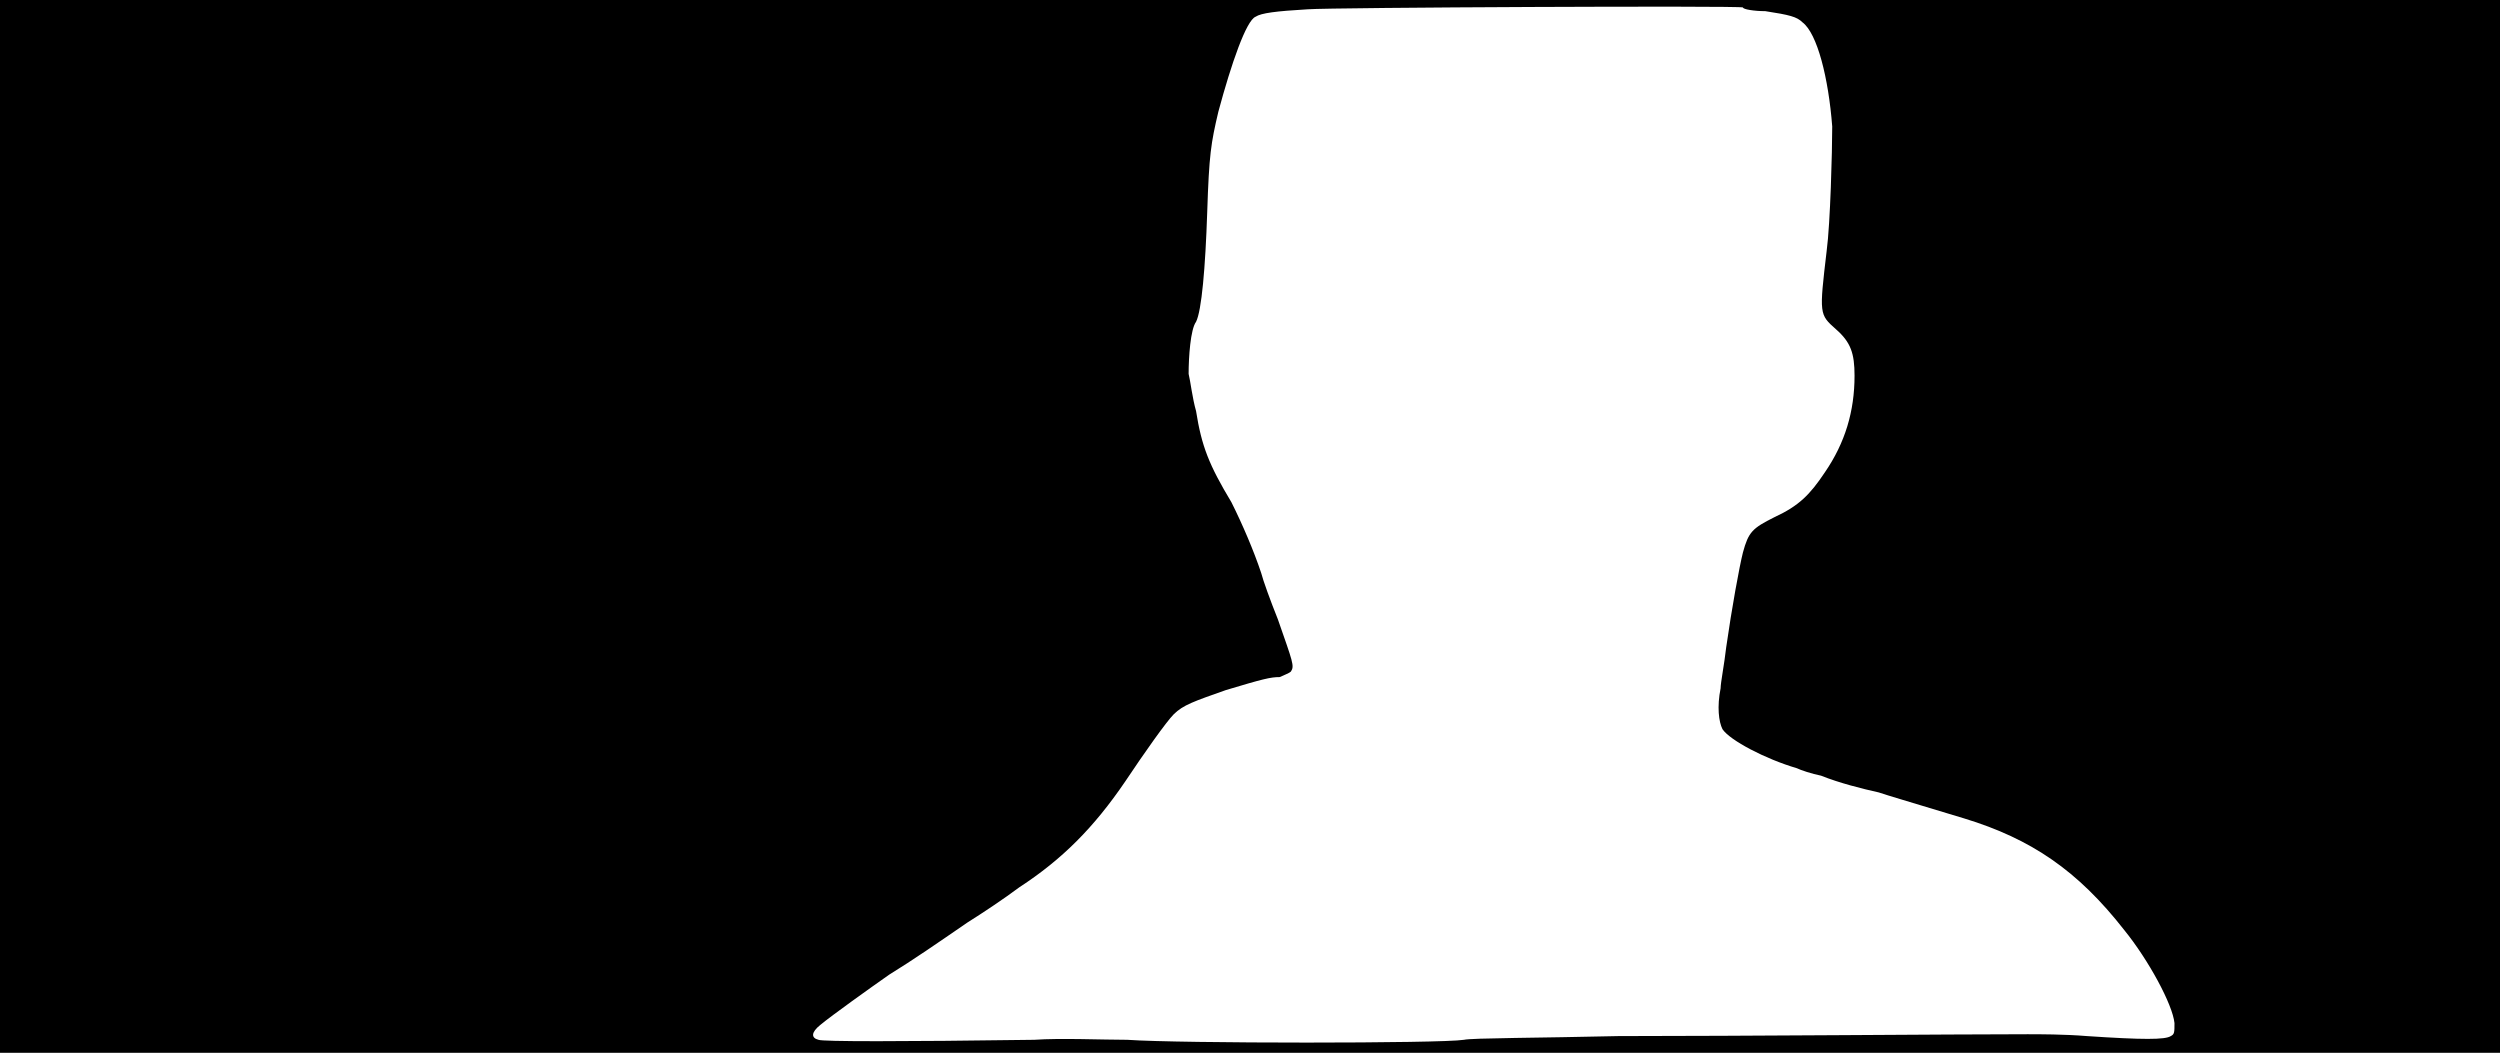 <svg xmlns="http://www.w3.org/2000/svg" width="1344" height="566"><path d="M0 283V0h1344v566H0V283m787 276c4-1 41-1 83-2 64 0 181-1 220-1 6 0 20 0 32 1 30 2 42 2 45 0 2-1 2-2 2-7-1-10-14-34-27-50-25-32-50-49-86-60-33-10-40-12-46-14-9-2-21-5-31-9-5-1-11-3-13-4-17-5-36-15-40-21-2-4-3-12-1-22 0-3 2-13 3-22 3-21 7-43 9-51 3-11 5-13 17-19 13-6 19-12 27-24 11-16 16-33 16-52 0-12-2-18-10-25-9-8-9-8-5-42 2-15 3-54 3-67-2-26-8-50-16-56-3-3-7-4-20-6-6 0-12-1-12-2-2-1-221 0-234 1-17 1-25 2-28 4-5 2-13 25-20 51-4 17-5 23-6 54-1 30-3 53-6 59-3 4-4 19-4 28 1 4 2 13 4 20 3 19 7 29 19 49 6 12 12 26 16 38 1 4 5 15 9 25 8 23 9 25 7 28-1 1-4 2-6 3-5 0-9 1-29 7-17 6-23 8-28 13-4 4-16 21-26 36-17 25-34 42-57 57-8 6-20 14-28 19-16 11-29 20-42 28-10 7-31 22-37 27-5 4-5 7-1 8 2 1 44 1 116 0 14-1 37 0 50 0 28 2 169 2 181 0z"/></svg>